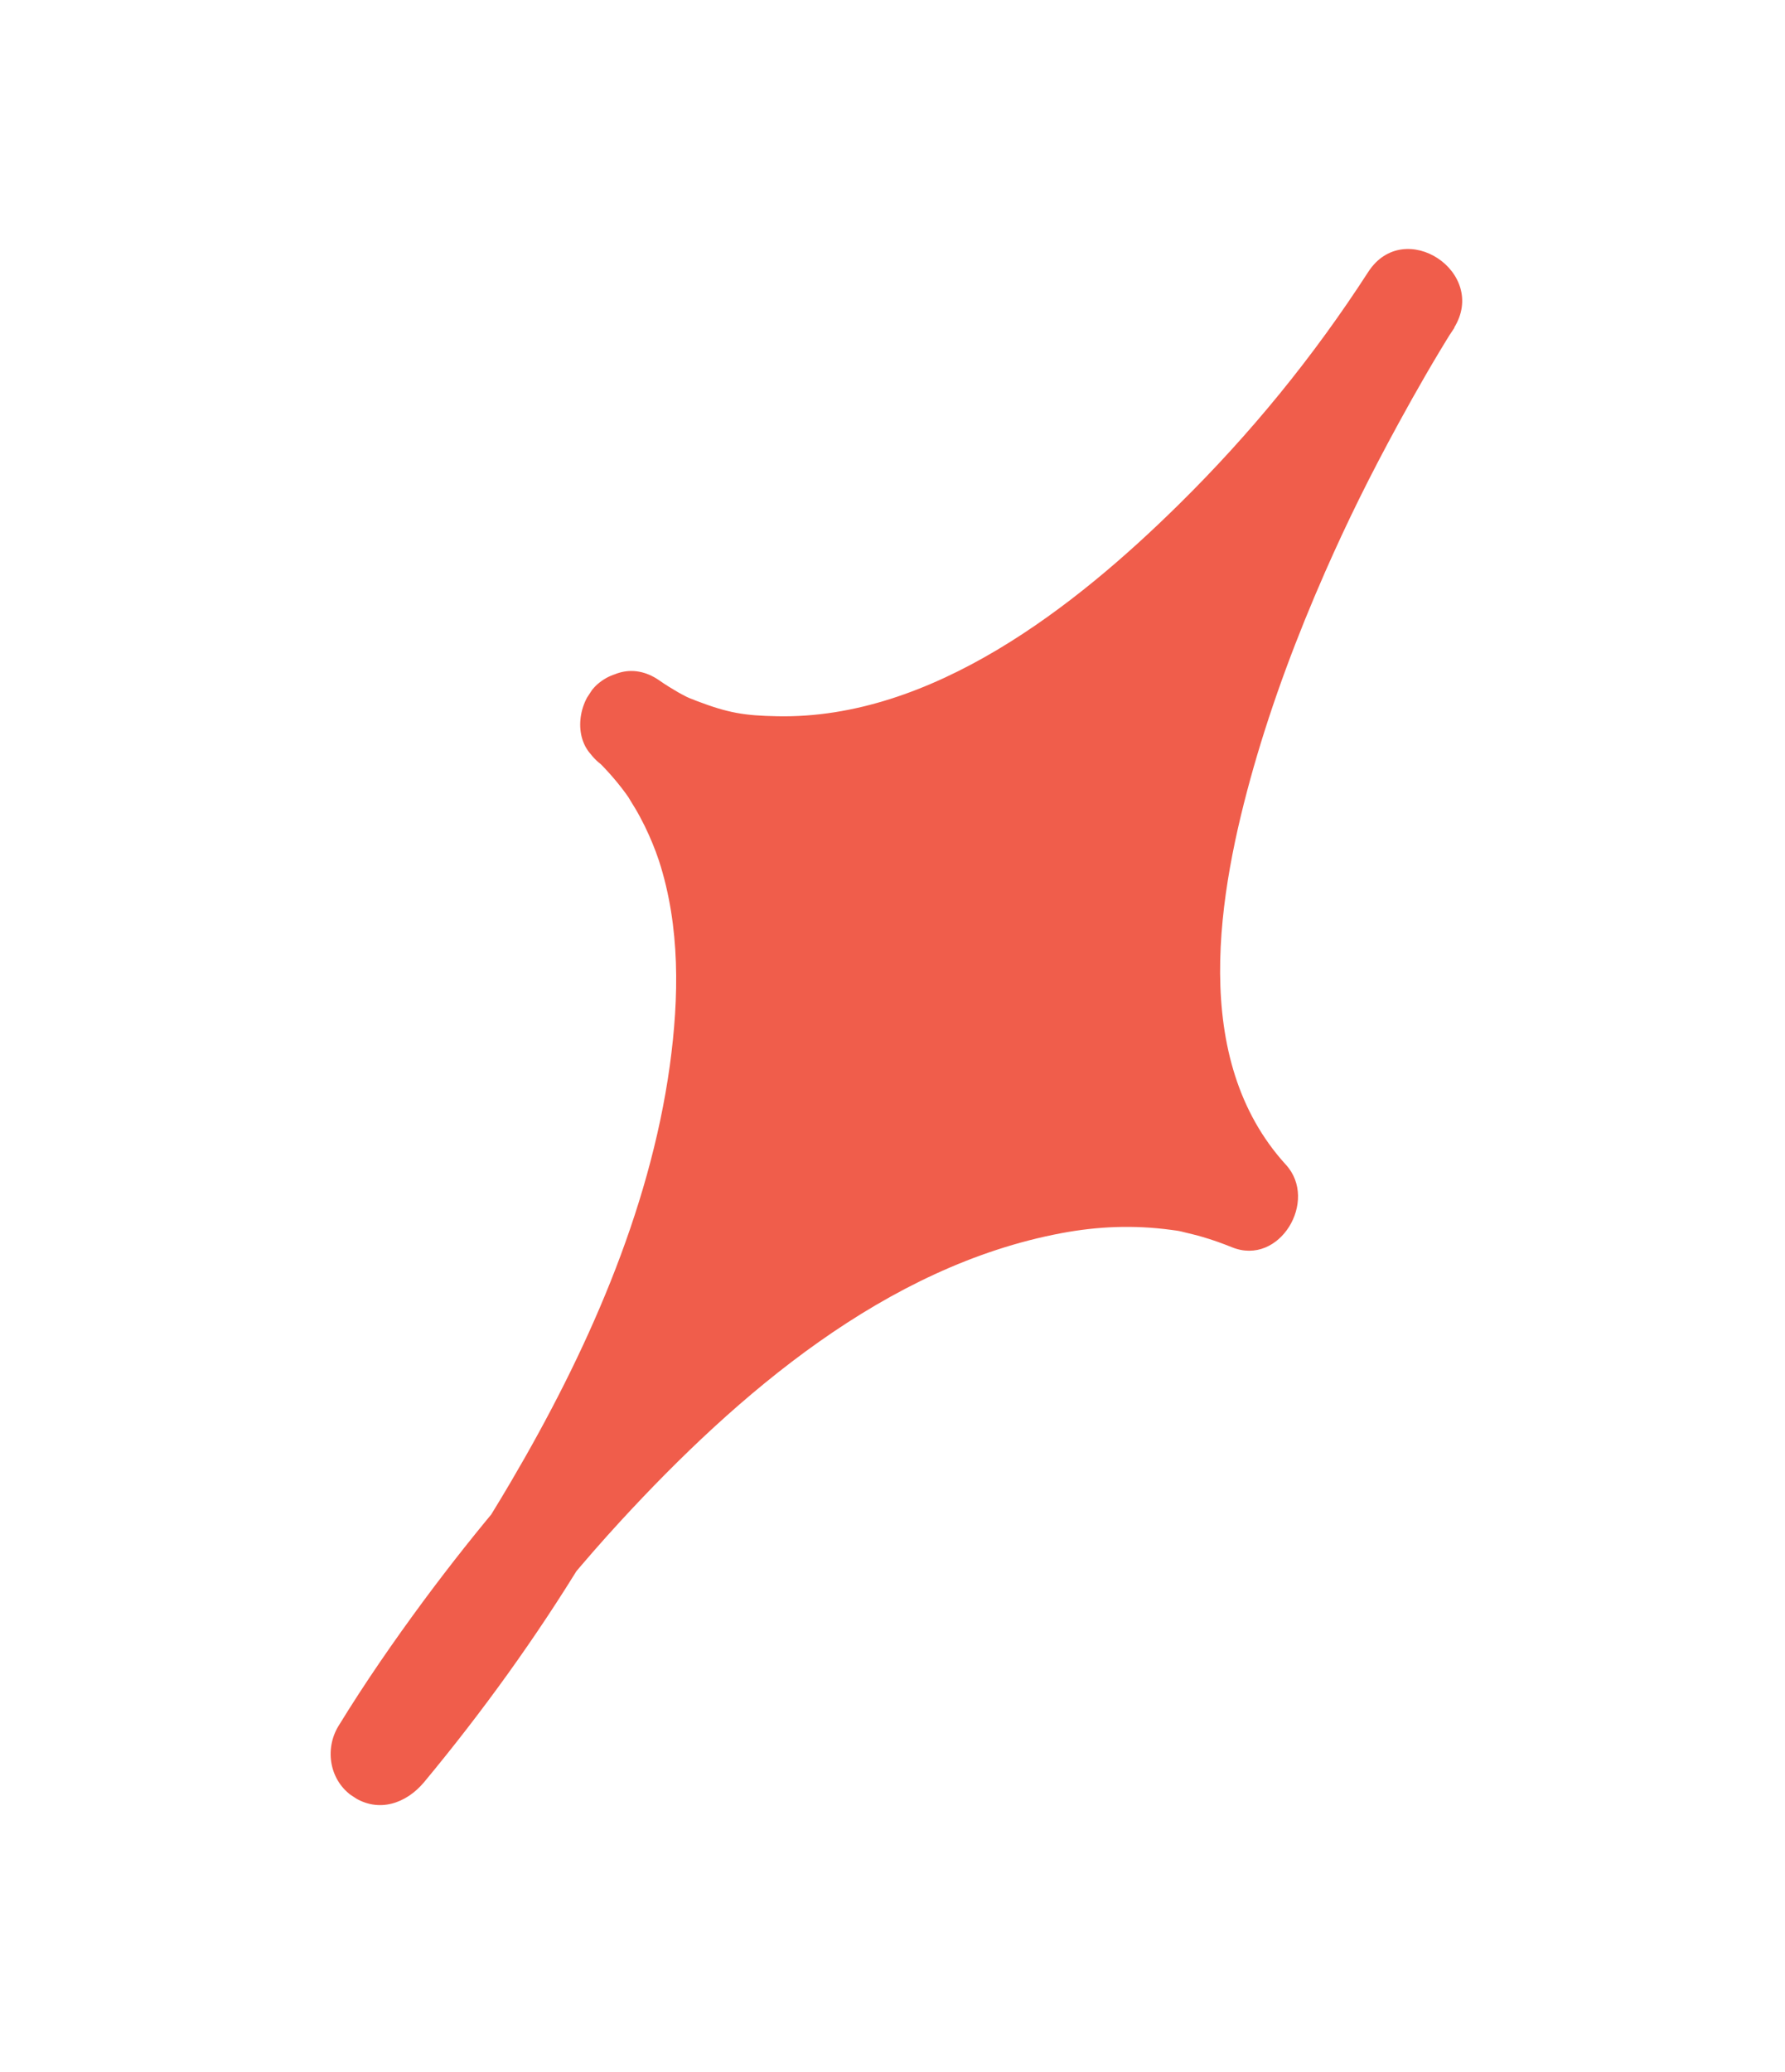<svg width="81" height="94" viewBox="0 0 81 94" fill="none" xmlns="http://www.w3.org/2000/svg">
<g clip-path="url(#clip0_1509_1139)">
<path d="M28.663 32.773C29.993 33.714 34.795 36.64 43.165 33.023C54.487 28.128 62.936 15.301 64.062 13.573C62.697 15.761 51.2 34.515 53.443 47.506C53.997 50.688 55.251 52.854 56.639 54.34C54.657 53.518 49.443 51.95 41.402 55.761C28.187 62.014 18.578 77.475 17.309 79.559C26.852 68.129 32.998 54.589 33.008 44.44C33.008 37.685 30.294 34.292 28.668 32.776L28.663 32.773Z" fill="#F05D4B"/>
<path d="M27.39 34.716C32.672 38.4 39.652 37.295 45.126 34.683C51.937 31.437 57.511 25.925 62.187 20.102C63.538 18.411 64.824 16.67 66.004 14.86L62.118 12.312C59.807 16.028 57.801 19.923 56.007 23.907C53.271 30.005 50.941 36.708 50.844 43.461C50.786 47.925 51.824 52.513 54.904 55.89L57.356 52.149C50.537 49.362 42.677 51.99 36.753 55.679C29.8 60.009 24.072 66.084 19.218 72.622C17.86 74.461 16.553 76.349 15.36 78.296C14.708 79.365 14.962 80.806 16.033 81.508C17.181 82.26 18.439 81.81 19.246 80.843C24.543 74.464 29.008 67.325 32.045 59.596C34.58 53.181 36.45 45.553 34.617 38.699C33.874 35.911 32.512 33.245 30.398 31.249C29.486 30.389 28.125 30.161 27.114 31.037C26.241 31.809 25.989 33.451 26.91 34.318C27.53 34.905 28.106 35.559 28.593 36.274C28.375 35.951 28.769 36.576 28.821 36.666C28.974 36.919 29.115 37.191 29.25 37.459C29.498 37.969 29.723 38.504 29.902 39.044C30.872 42.035 30.818 45.255 30.394 48.344C29.47 55.006 26.573 61.455 23.188 67.21C20.893 71.123 18.261 74.822 15.364 78.312L19.24 80.853C21.815 76.639 24.84 72.615 28.153 69.009C33.477 63.223 40.203 57.434 48.165 55.94C49.824 55.629 51.446 55.563 53.147 55.791C53.319 55.814 53.491 55.836 53.657 55.869C53.349 55.82 53.529 55.841 53.729 55.896C54.003 55.964 54.293 56.029 54.565 56.111C55.019 56.242 55.467 56.404 55.901 56.578C58.064 57.462 59.842 54.465 58.353 52.837C53.962 48.026 55.27 40.494 56.884 34.818C57.746 31.802 58.859 28.846 60.122 25.968C61.157 23.618 62.161 21.589 63.473 19.186C64.267 17.732 65.096 16.287 65.978 14.878C67.558 12.352 63.725 9.819 62.092 12.33C59.588 16.203 56.739 19.683 53.506 22.871C48.781 27.533 42.277 32.635 35.271 32.491C33.772 32.464 33.043 32.339 31.639 31.807C31.399 31.719 31.16 31.618 30.928 31.507C31.423 31.735 30.988 31.532 30.768 31.402C30.483 31.236 30.19 31.058 29.916 30.864C27.455 29.154 24.914 33.031 27.371 34.745L27.378 34.715L27.39 34.716Z" fill="#F05D4B"/>
</g>
<defs>
<clipPath id="clip0_1509_1139">
<rect width="39.815" height="85.349" fill="white" transform="translate(47.383) rotate(33.245)"/>
</clipPath>
</defs>
</svg>
